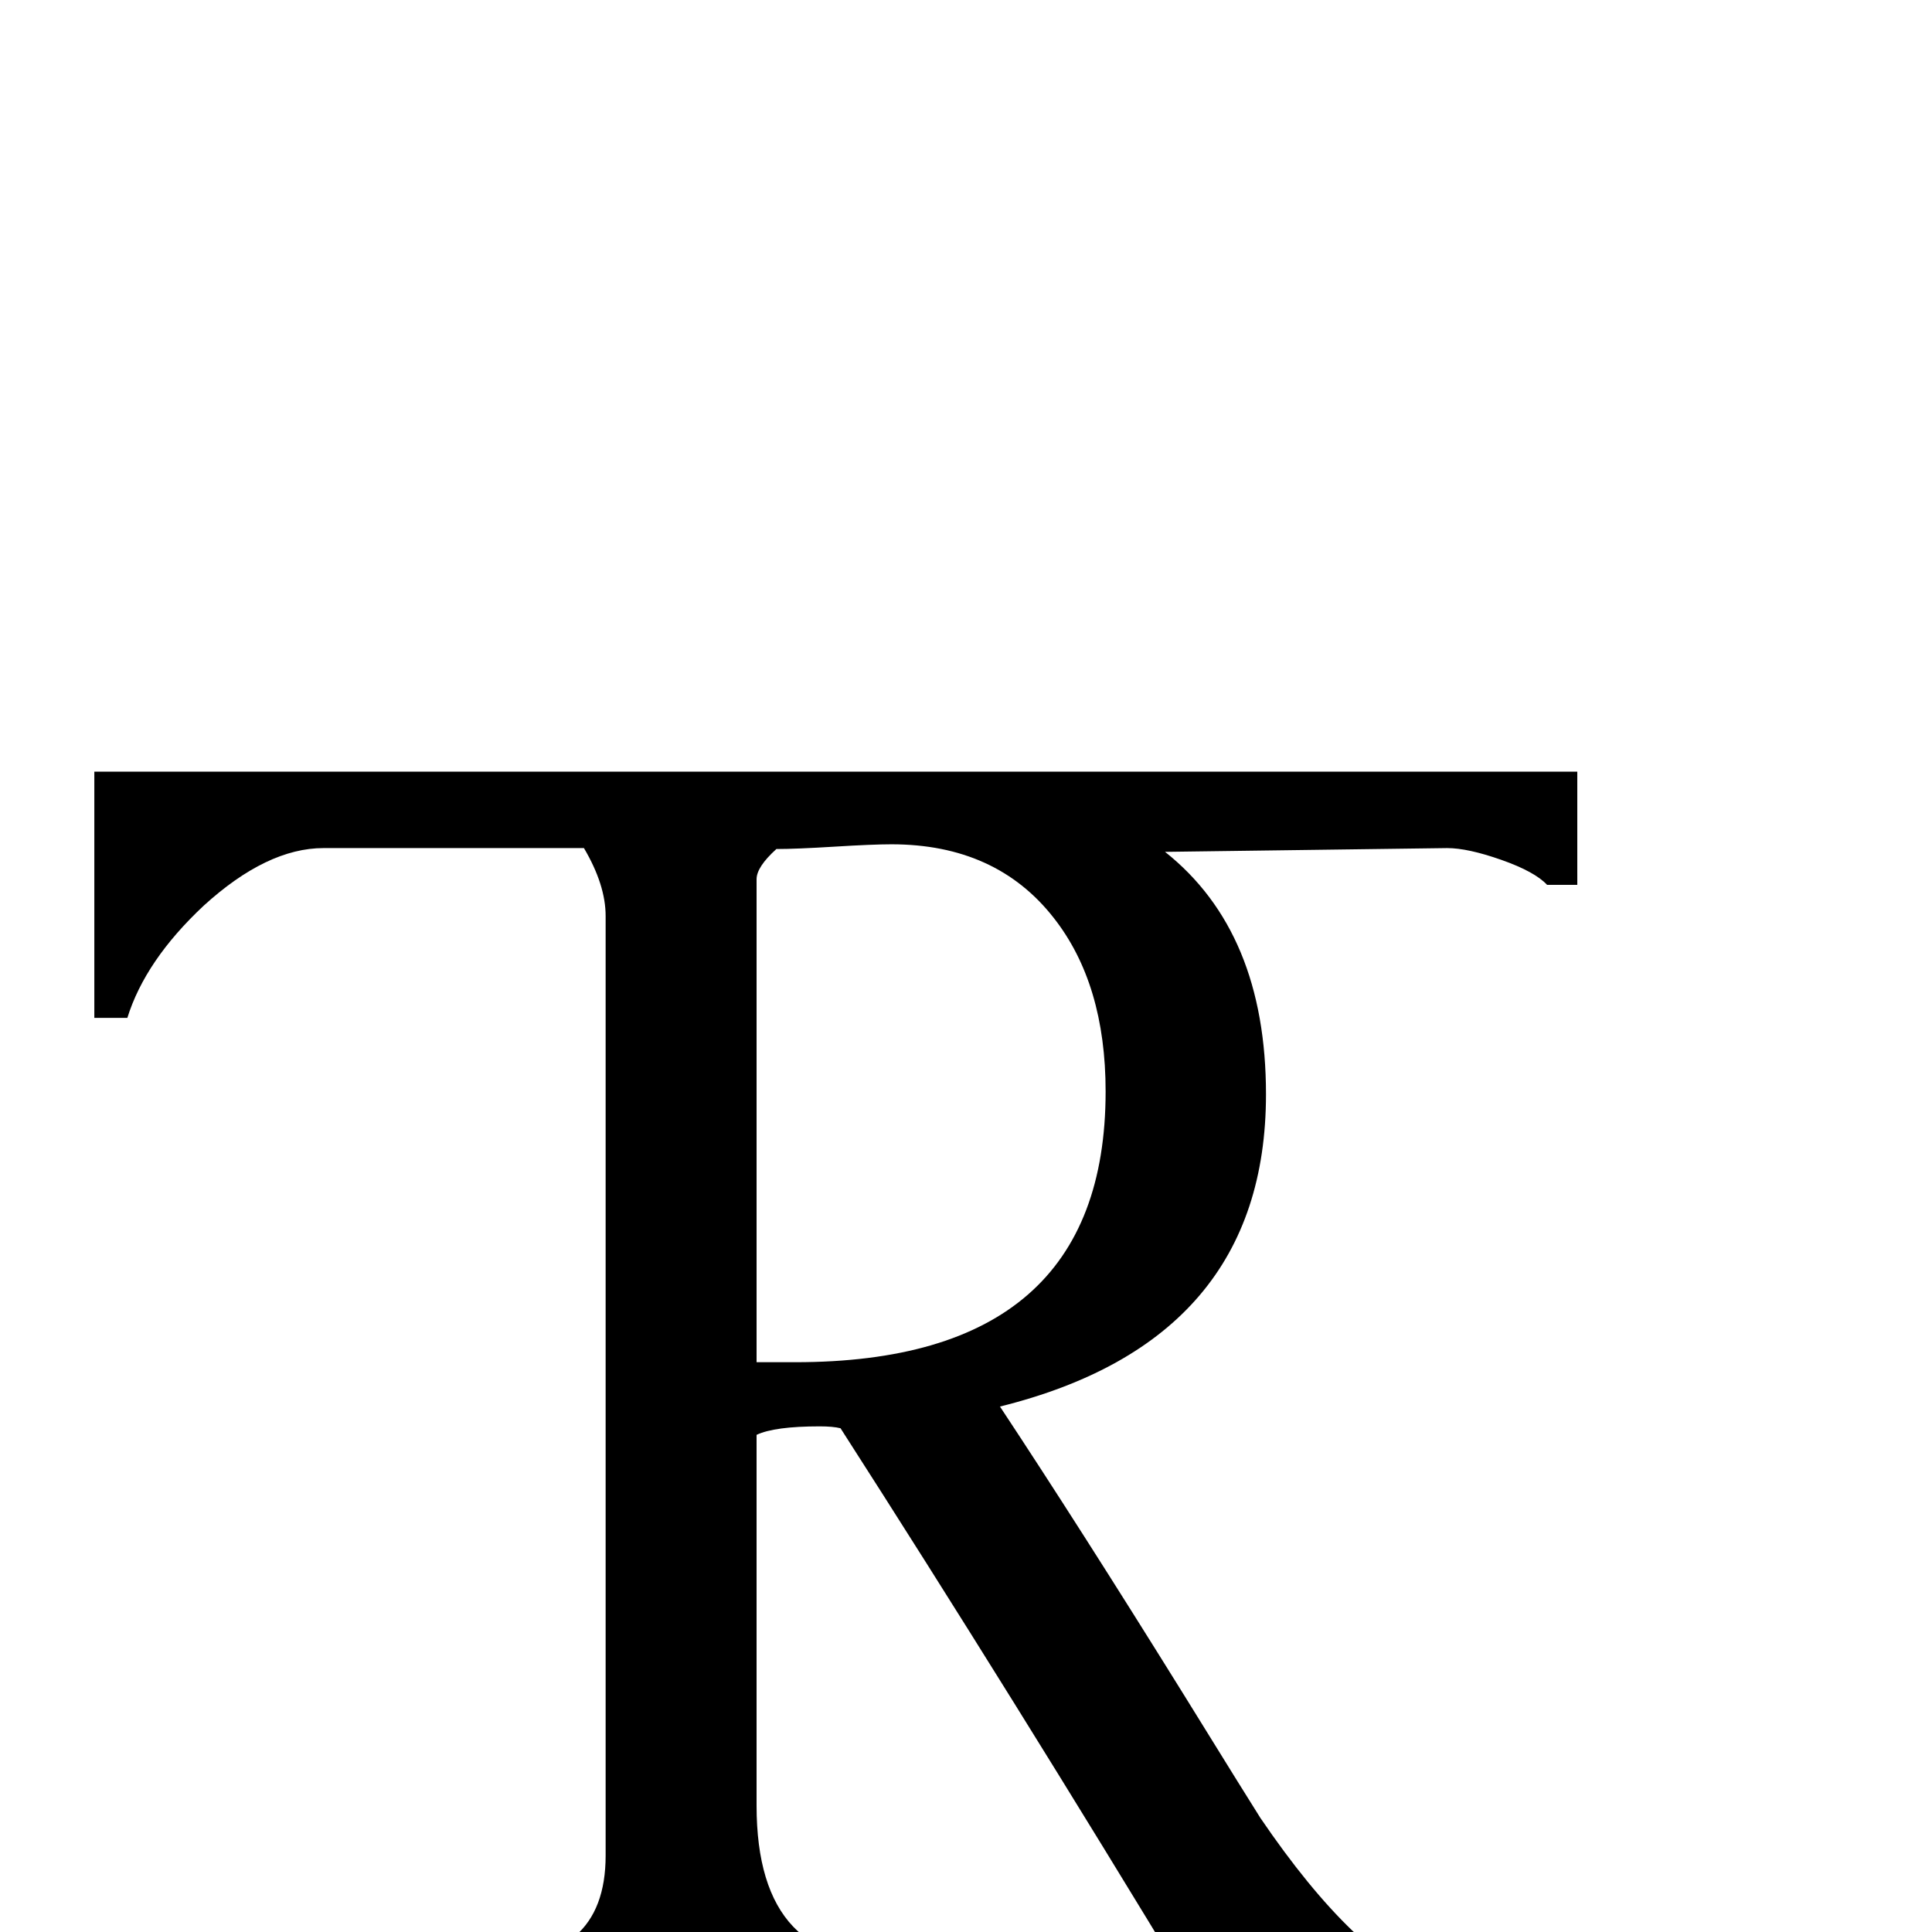 <?xml version="1.0" standalone="no"?>
<!DOCTYPE svg PUBLIC "-//W3C//DTD SVG 1.1//EN" "http://www.w3.org/Graphics/SVG/1.1/DTD/svg11.dtd" >
<svg viewBox="0 -442 2048 2048">
  <g transform="matrix(1 0 0 -1 0 1606)">
   <path fill="currentColor"
d="M1672 1122v-12h-32q-13 14 -48.5 26.5t-57.5 12.5l-299 -4q107 -85 107 -257q0 -261 -282 -331q84 -127 194 -304q73 -118 82 -132q51 -75 98 -120q40 -38 82 -30v-38h-251q-193 319 -374 601q-8 2 -22 2q-48 0 -67 -9v-393q0 -175 155 -163v-38h-461v38l17 -1
q129 -4 129 111v996q0 33 -23 72h-276q-60 0 -127 -61q-62 -58 -81 -119h-35v261h1572v-108zM1172 891q0 114 -55 184q-61 78 -172 78q-20 0 -60.5 -2.5t-61.5 -2.5q-21 -19 -21 -32v-512h41q329 0 329 287z" />
  </g>

</svg>

